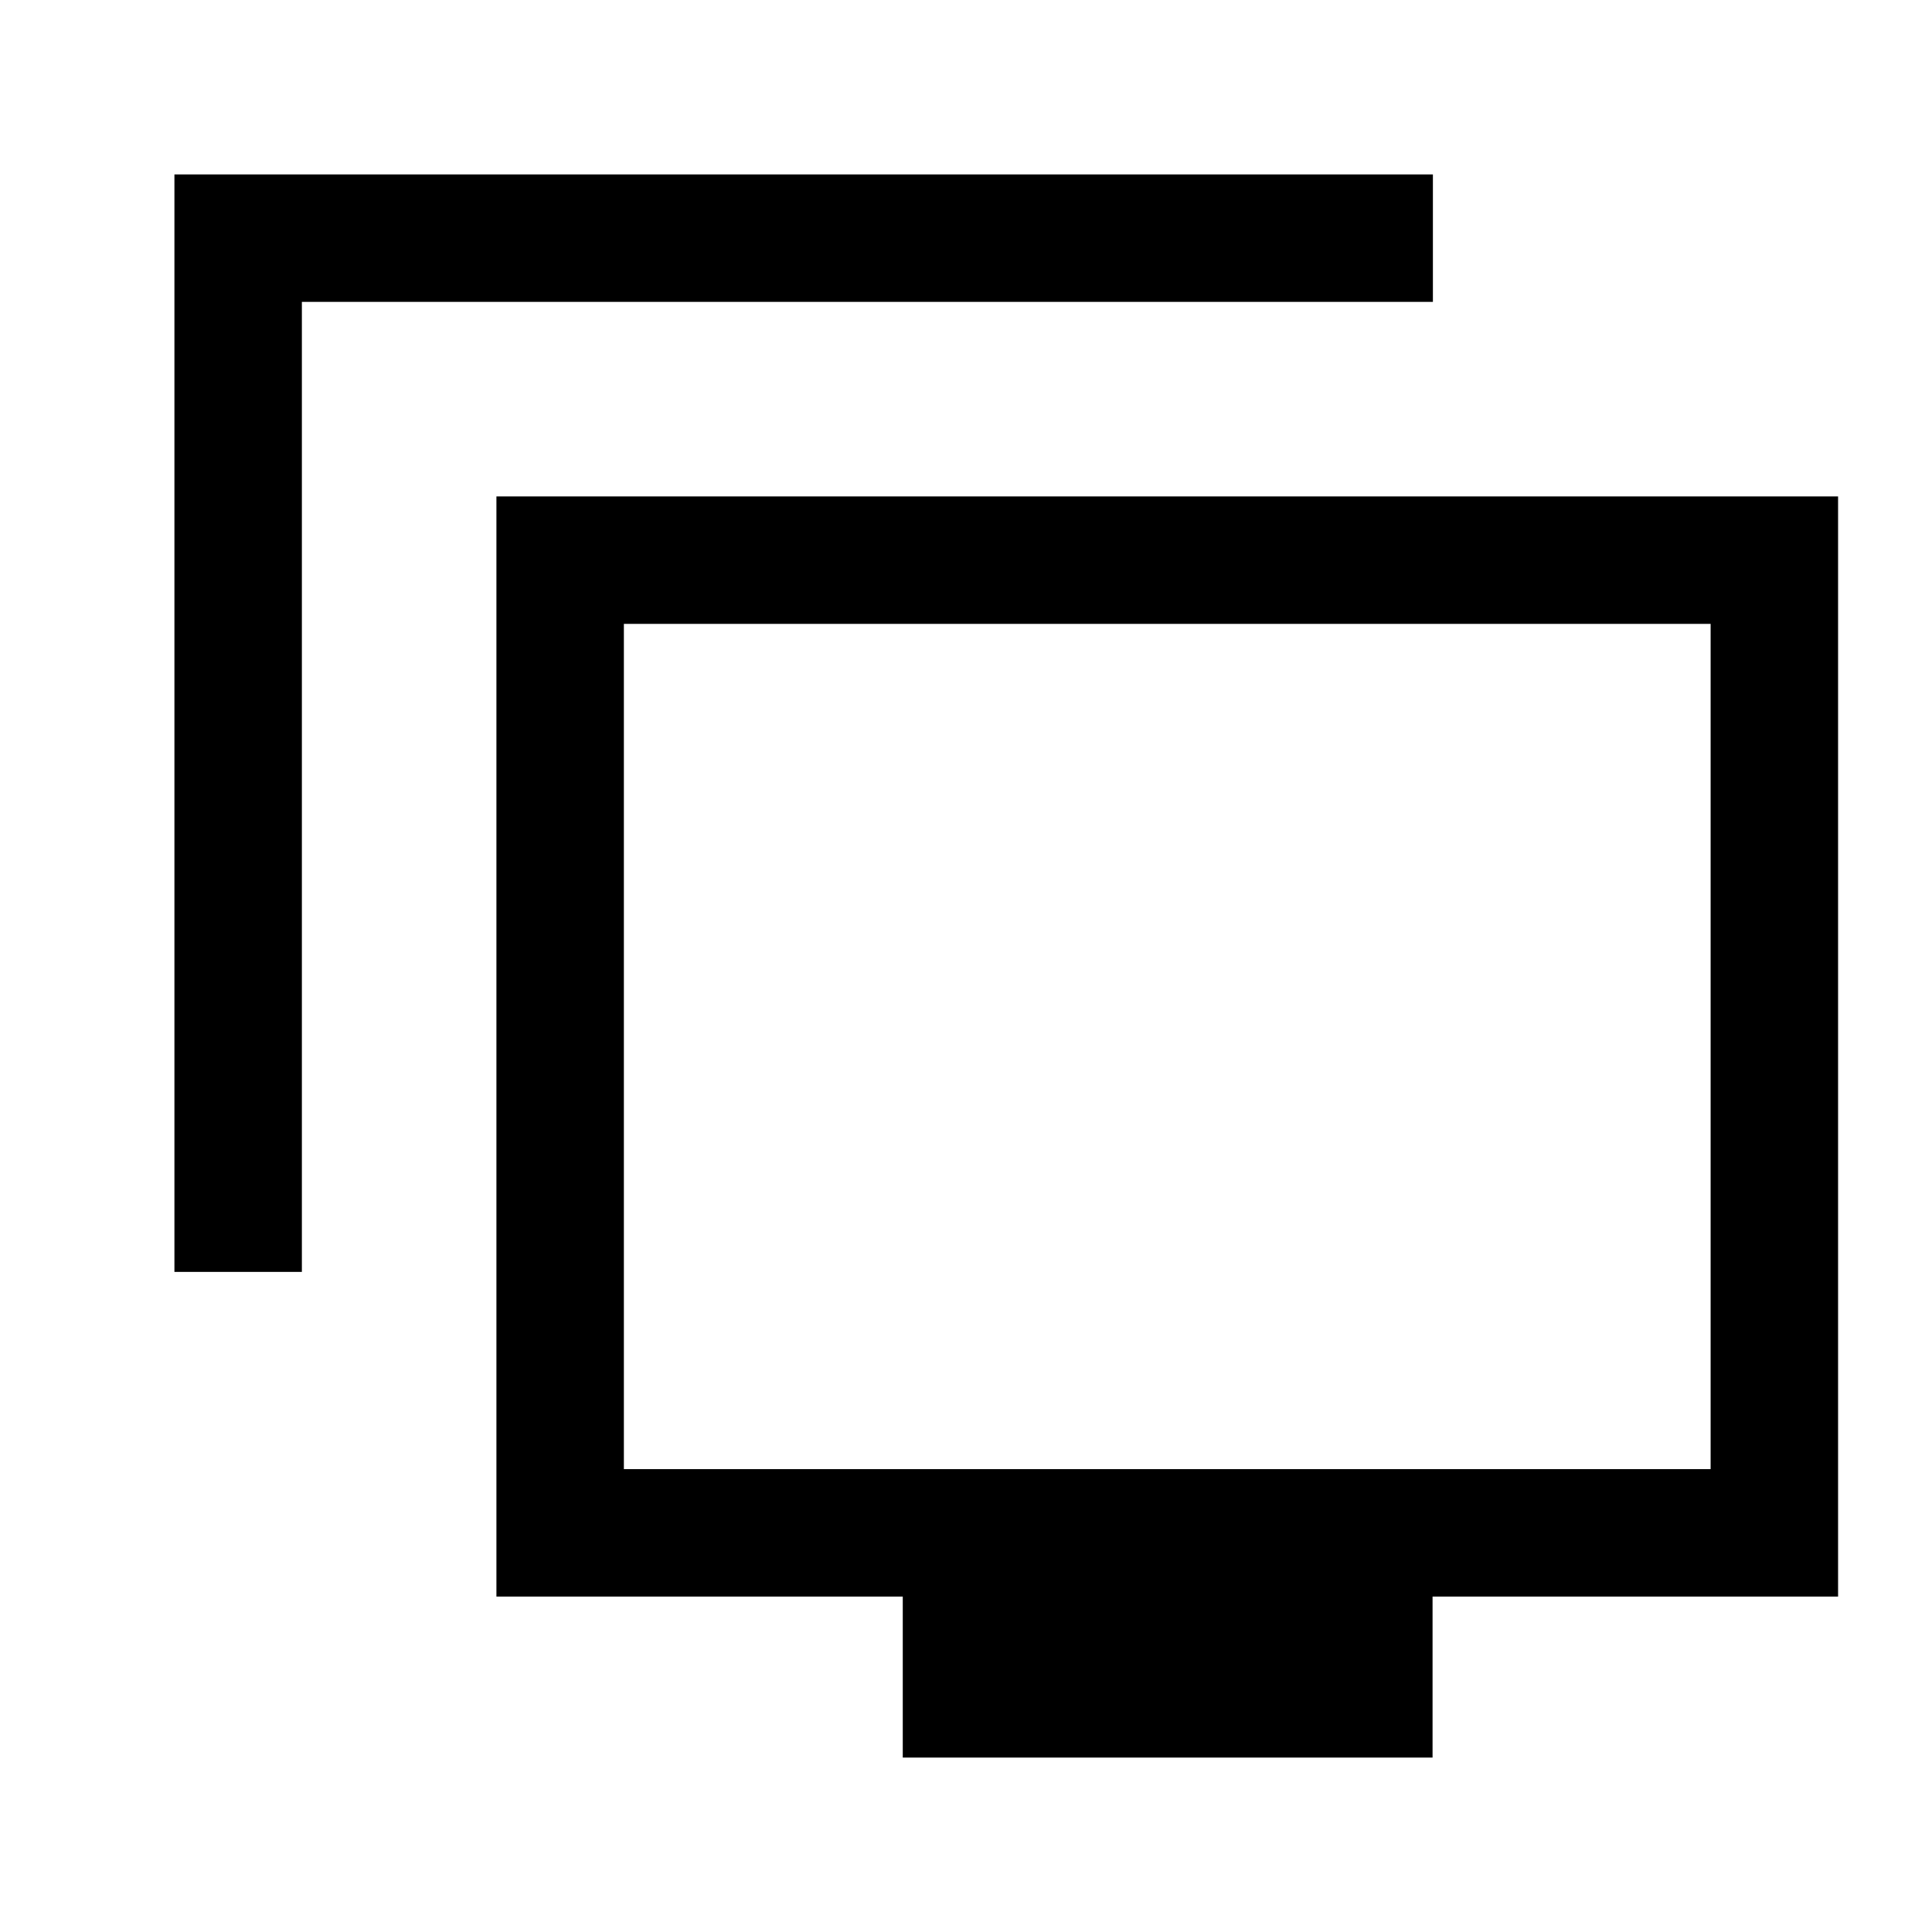 <svg xmlns="http://www.w3.org/2000/svg" height="40" viewBox="0 -960 960 960" width="40"><path d="M86.67-328v-545.33H712V-810H150v482H86.67ZM448.58-86.67v-80H246.67v-546.66h666.66v546.66h-201.5v80H448.58ZM310-230h540v-420H310v420Zm270-210Z"/></svg>